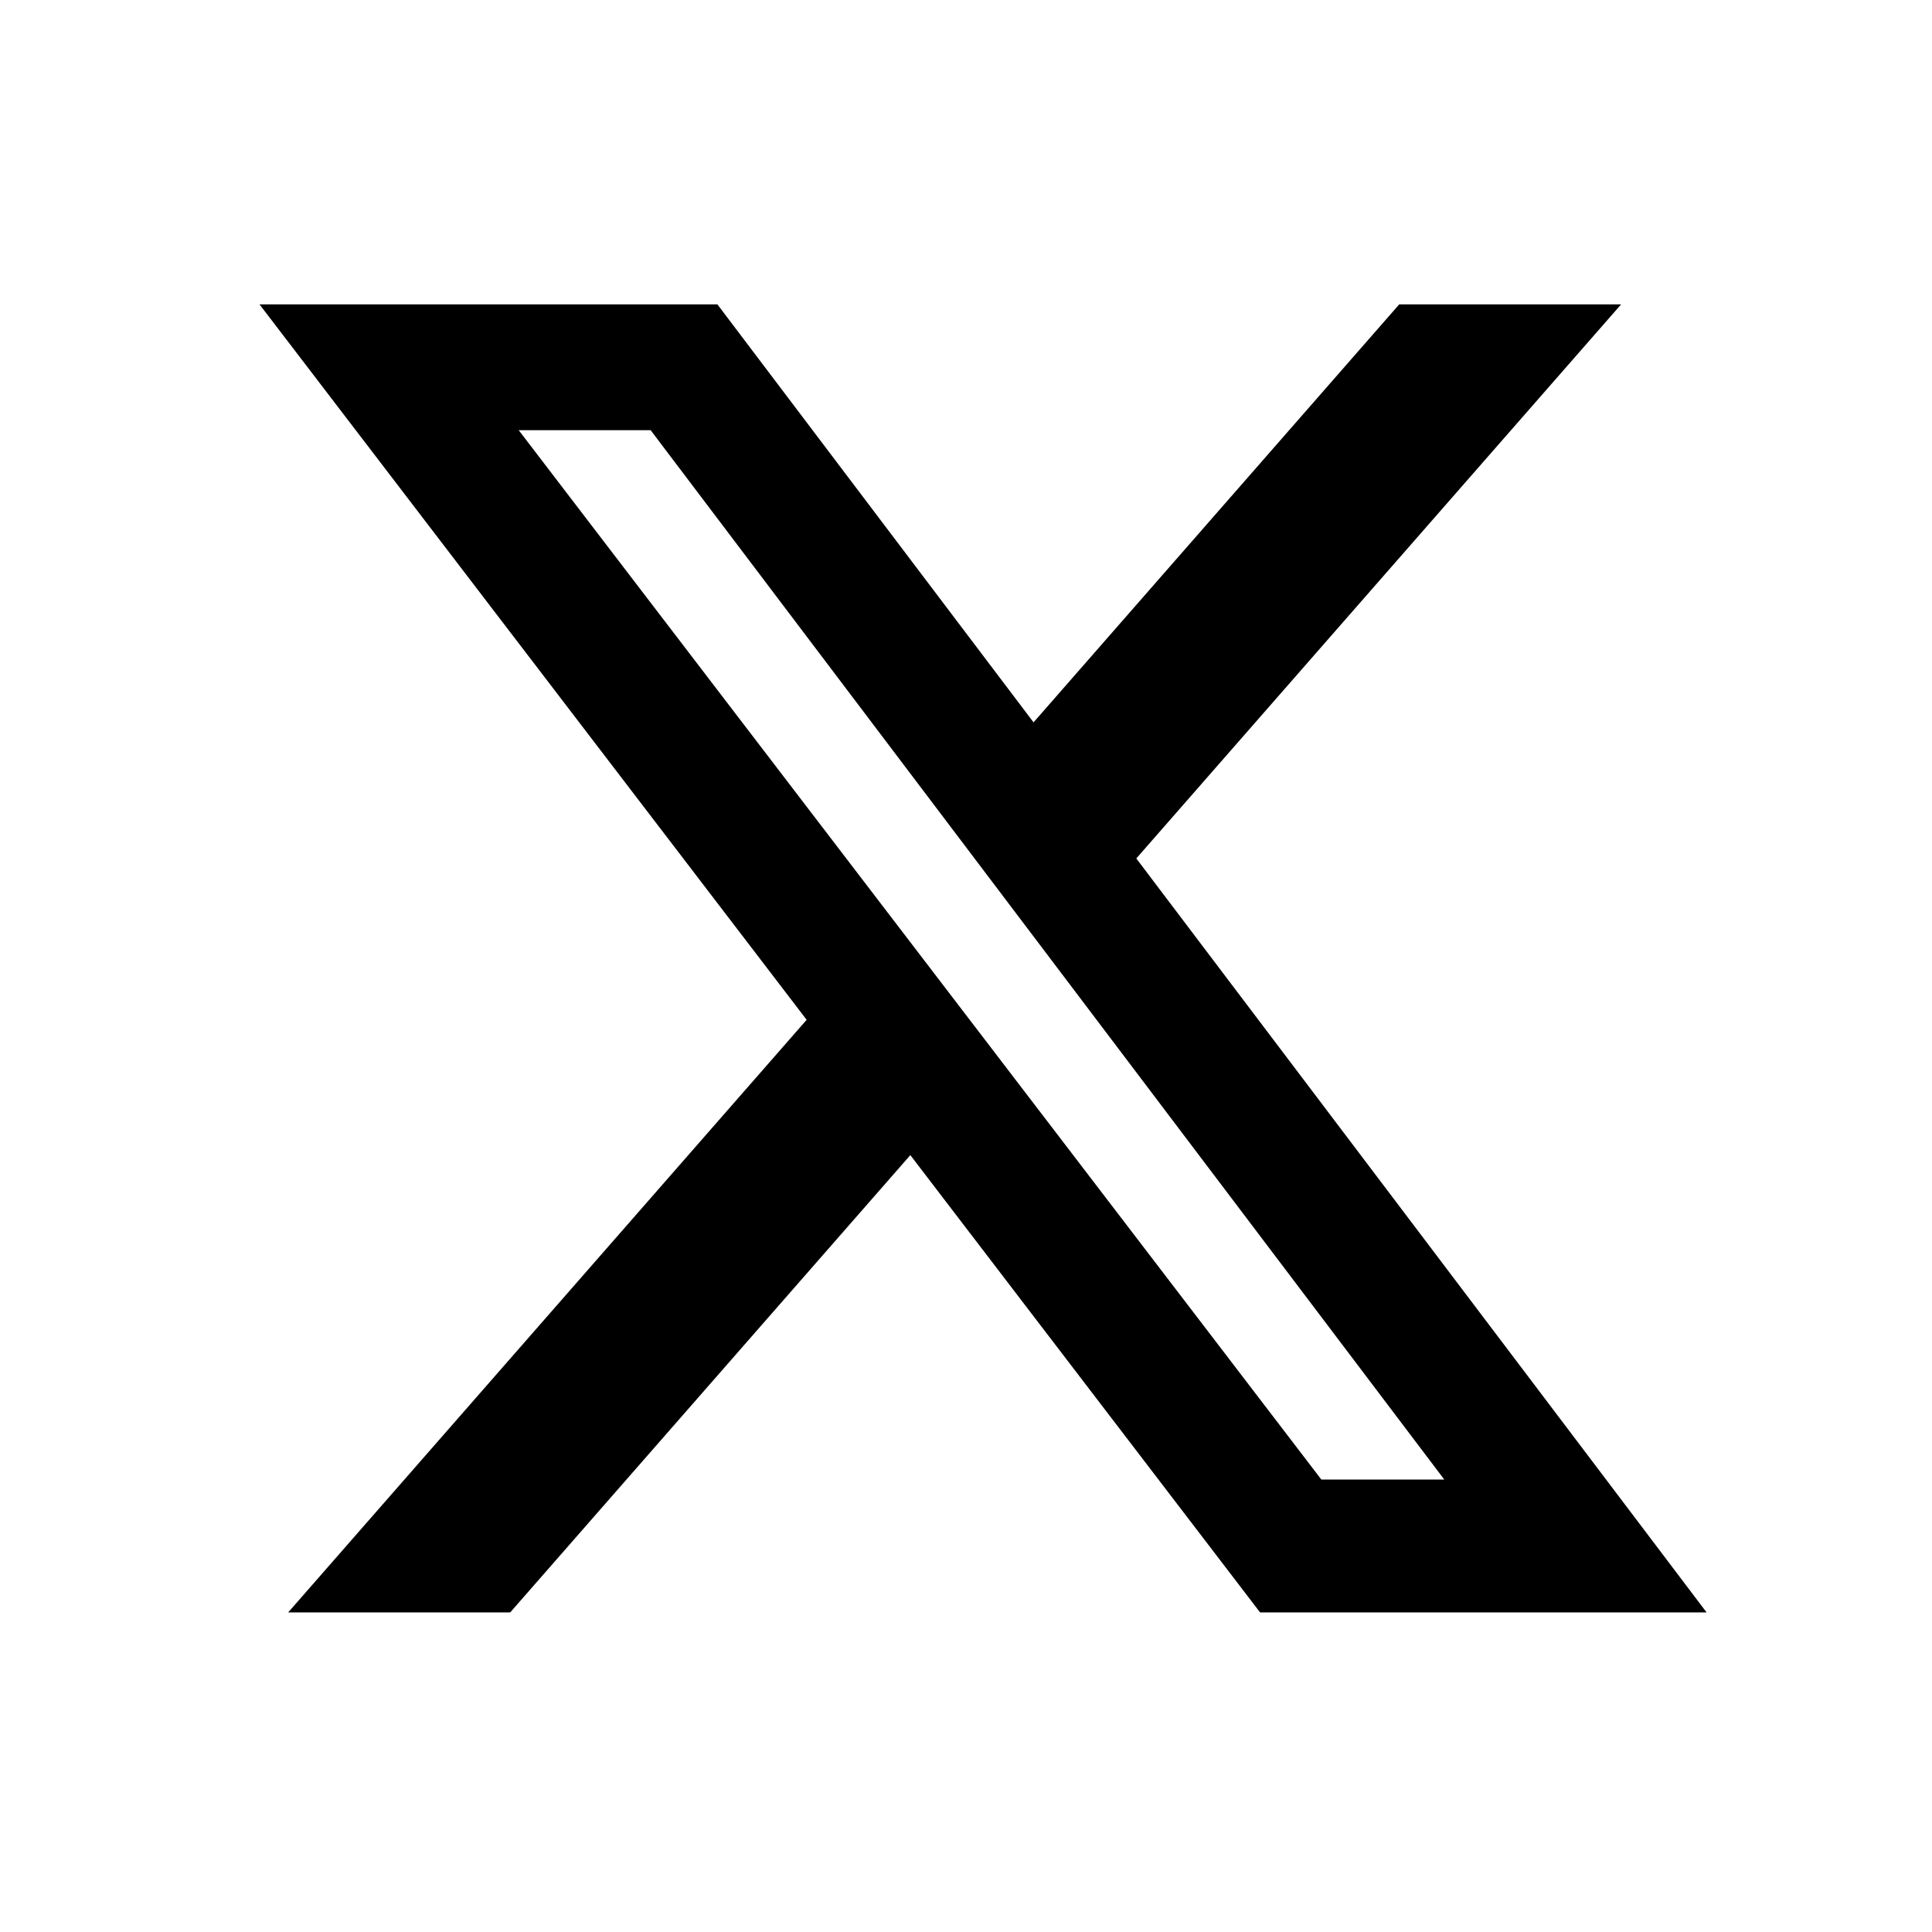 <svg width="27" height="27" viewBox="0 0 27 27" fill="none" xmlns="http://www.w3.org/2000/svg">
<g clip-path="url(#clip0_4057_1205)">
<path d="M19.554 4.254H22.655L15.88 11.997L23.85 22.534H17.61L12.722 16.143L7.13 22.534H4.027L11.273 14.252L3.627 4.254H10.026L14.444 10.095L19.554 4.254ZM18.466 20.677H20.184L9.093 6.012H7.249L18.466 20.677Z" fill="black"/>
</g>
<defs>
<clipPath id="clip0_4057_1205">
<rect width="20.223" height="18.282" fill="white" transform="translate(3.627 4.253)"/>
</clipPath>
</defs>
</svg>

